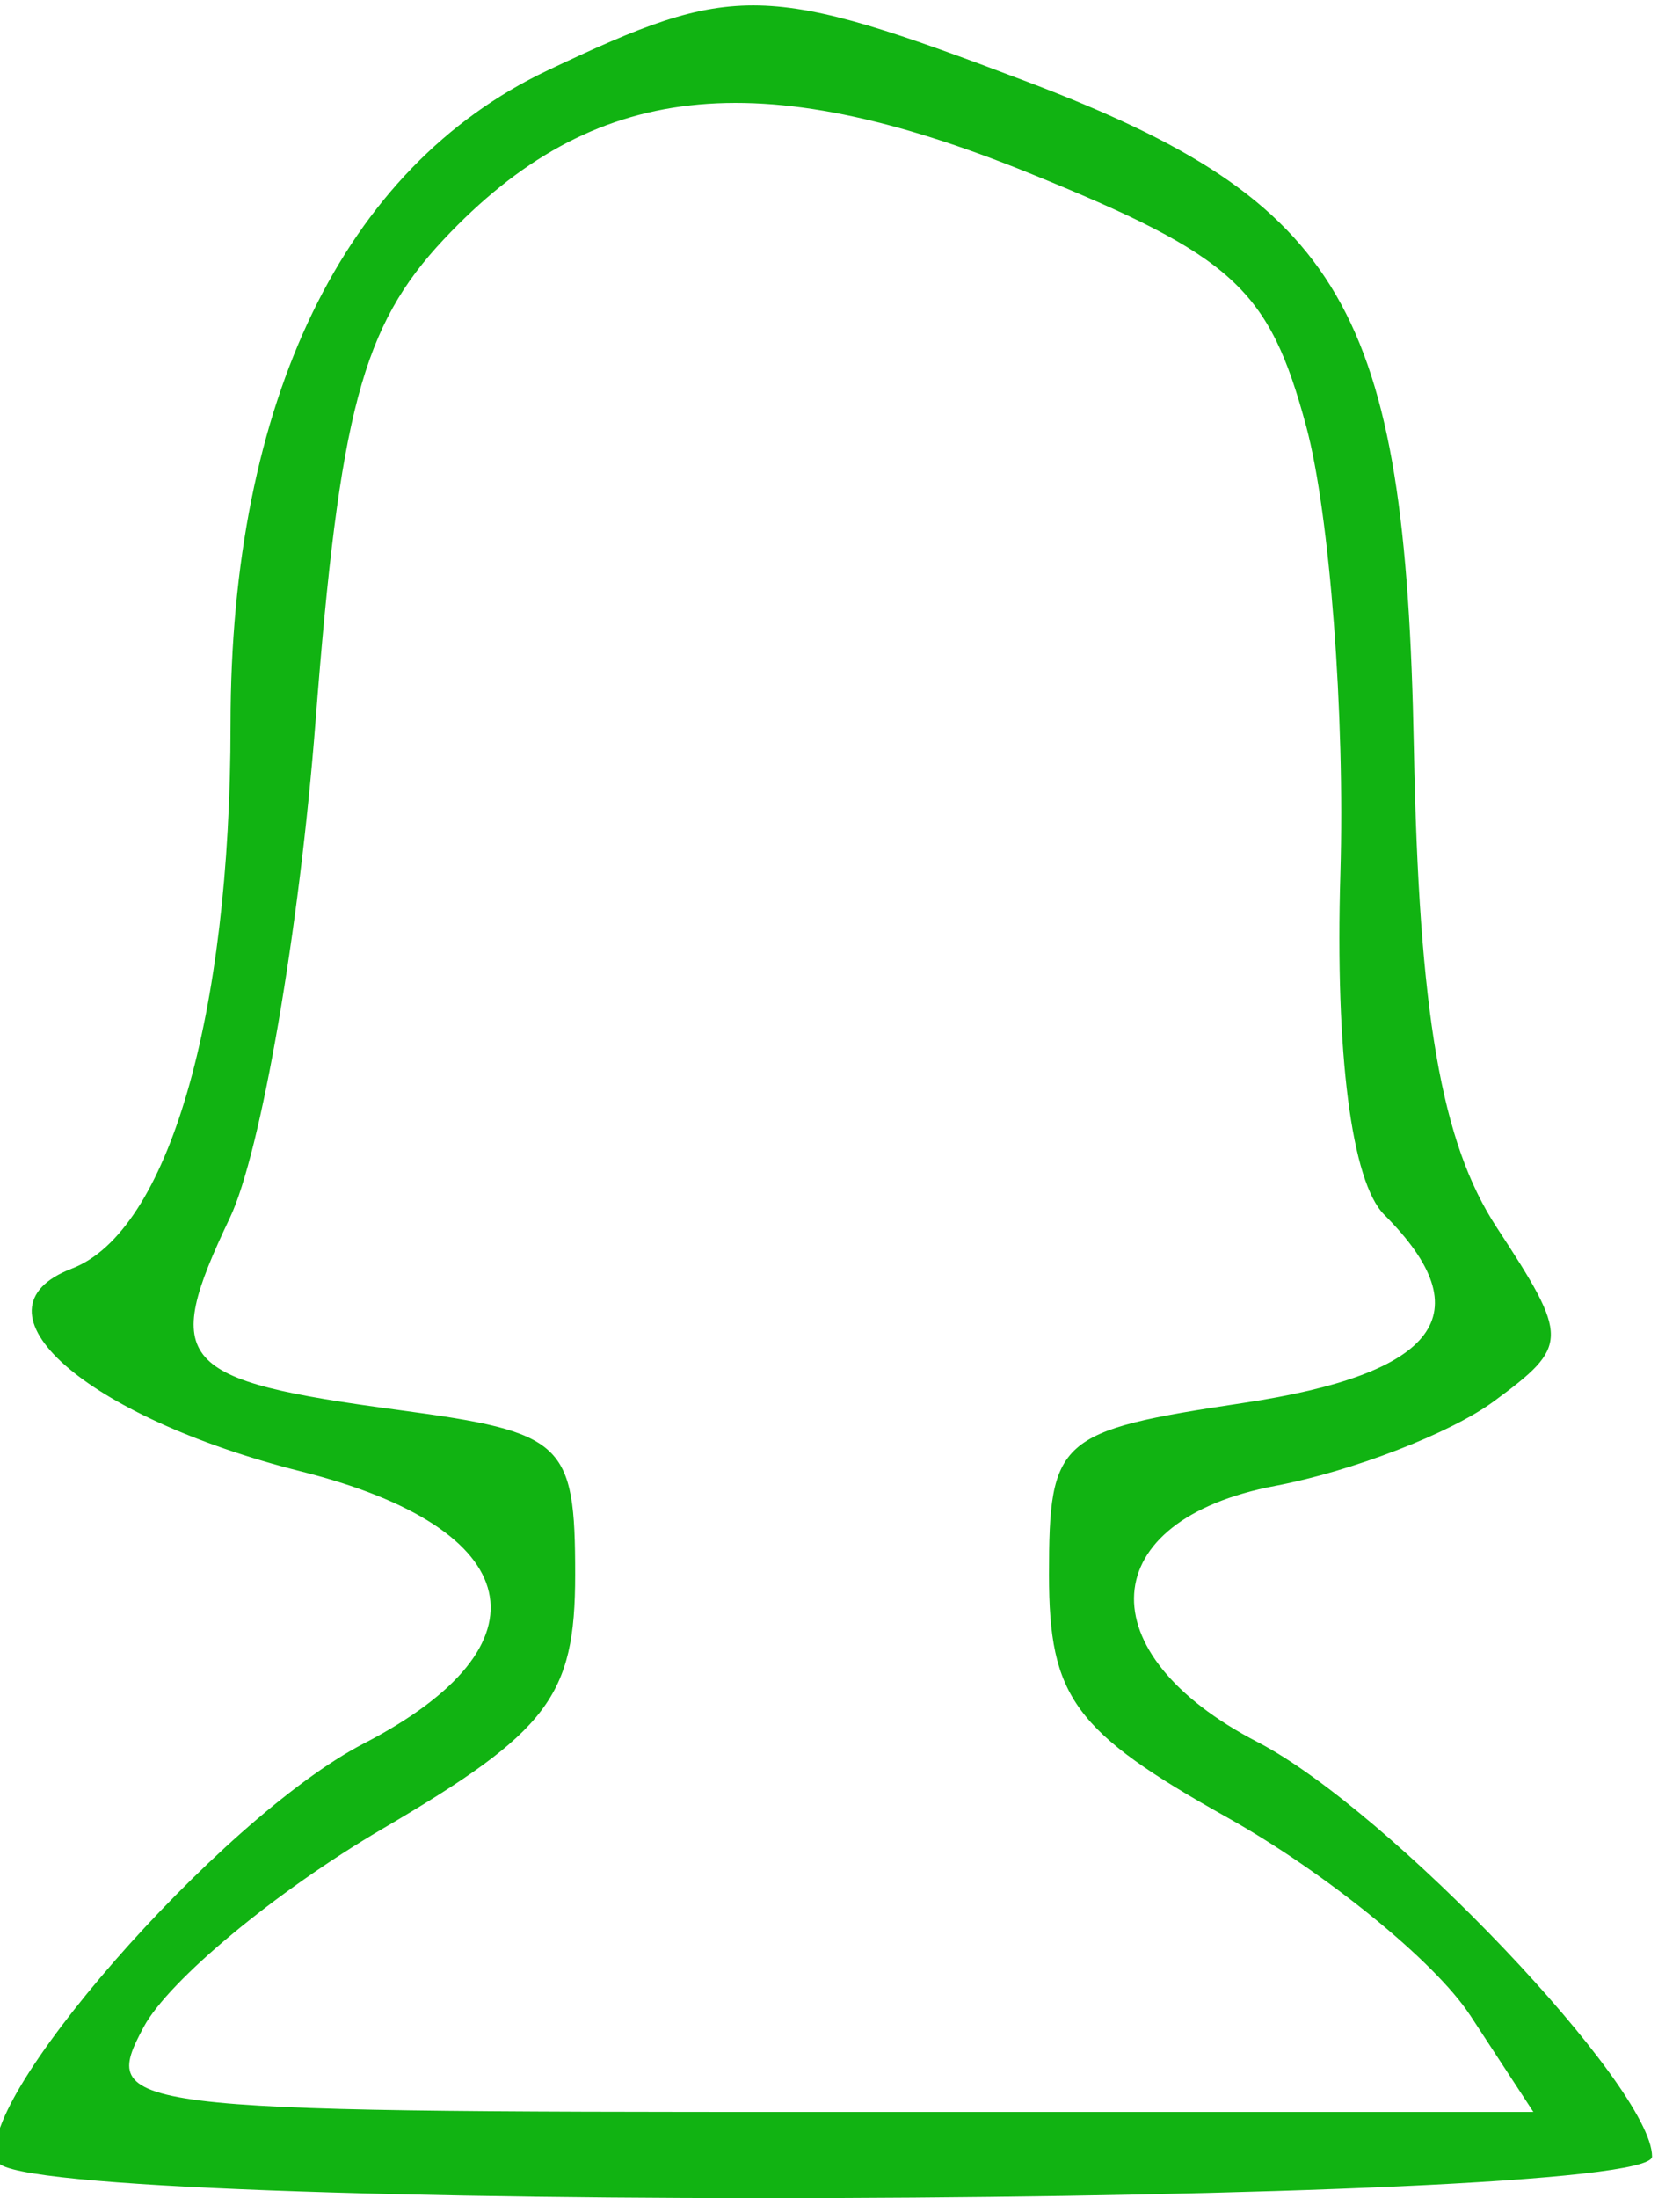 <svg xmlns="http://www.w3.org/2000/svg" id="svg3374" width="48.75" height="63.75" viewBox="0 0 48.75 63.75"><path d="M-.053 62.714c-.952-1.54 6.42-9.983 10.605-12.147 5.535-2.862 4.76-6.238-1.813-7.893-6.279-1.58-9.785-4.682-6.653-5.884C4.87 35.722 6.69 29.482 6.69 21.014c0-9.381 3.287-16.166 9.189-18.967 5.443-2.583 6.322-2.562 13.936.327 9.17 3.48 10.97 6.578 11.212 19.3.147 7.72.793 11.464 2.404 13.922 2.11 3.221 2.107 3.432-.082 5.044-1.256.926-4.113 2.03-6.347 2.453-5.242.994-5.5 4.85-.498 7.436 3.789 1.96 11.436 9.993 11.436 12.014 0 1.492-47.073 1.66-47.993.17zm42.707-4.276c-1.012-1.547-4.174-4.12-7.027-5.72-4.454-2.494-5.187-3.49-5.187-7.045 0-3.947.26-4.178 5.625-4.983 5.663-.849 6.972-2.592 4.103-5.461-.949-.95-1.428-4.671-1.273-9.891.136-4.603-.309-10.436-.989-12.963-1.079-4.006-2.105-4.945-8.028-7.35-7.918-3.213-12.687-2.676-17 1.916-2.364 2.516-3.028 5.011-3.723 13.998-.466 6.015-1.583 12.485-2.484 14.379-2 4.203-1.553 4.71 4.915 5.577 4.793.642 5.104.934 5.104 4.776 0 3.525-.776 4.546-5.602 7.374-3.081 1.806-6.195 4.39-6.92 5.744-1.285 2.402-.818 2.461 19.505 2.461h20.822l-1.84-2.813z" id="path3384" fill="#11b312"/></svg>